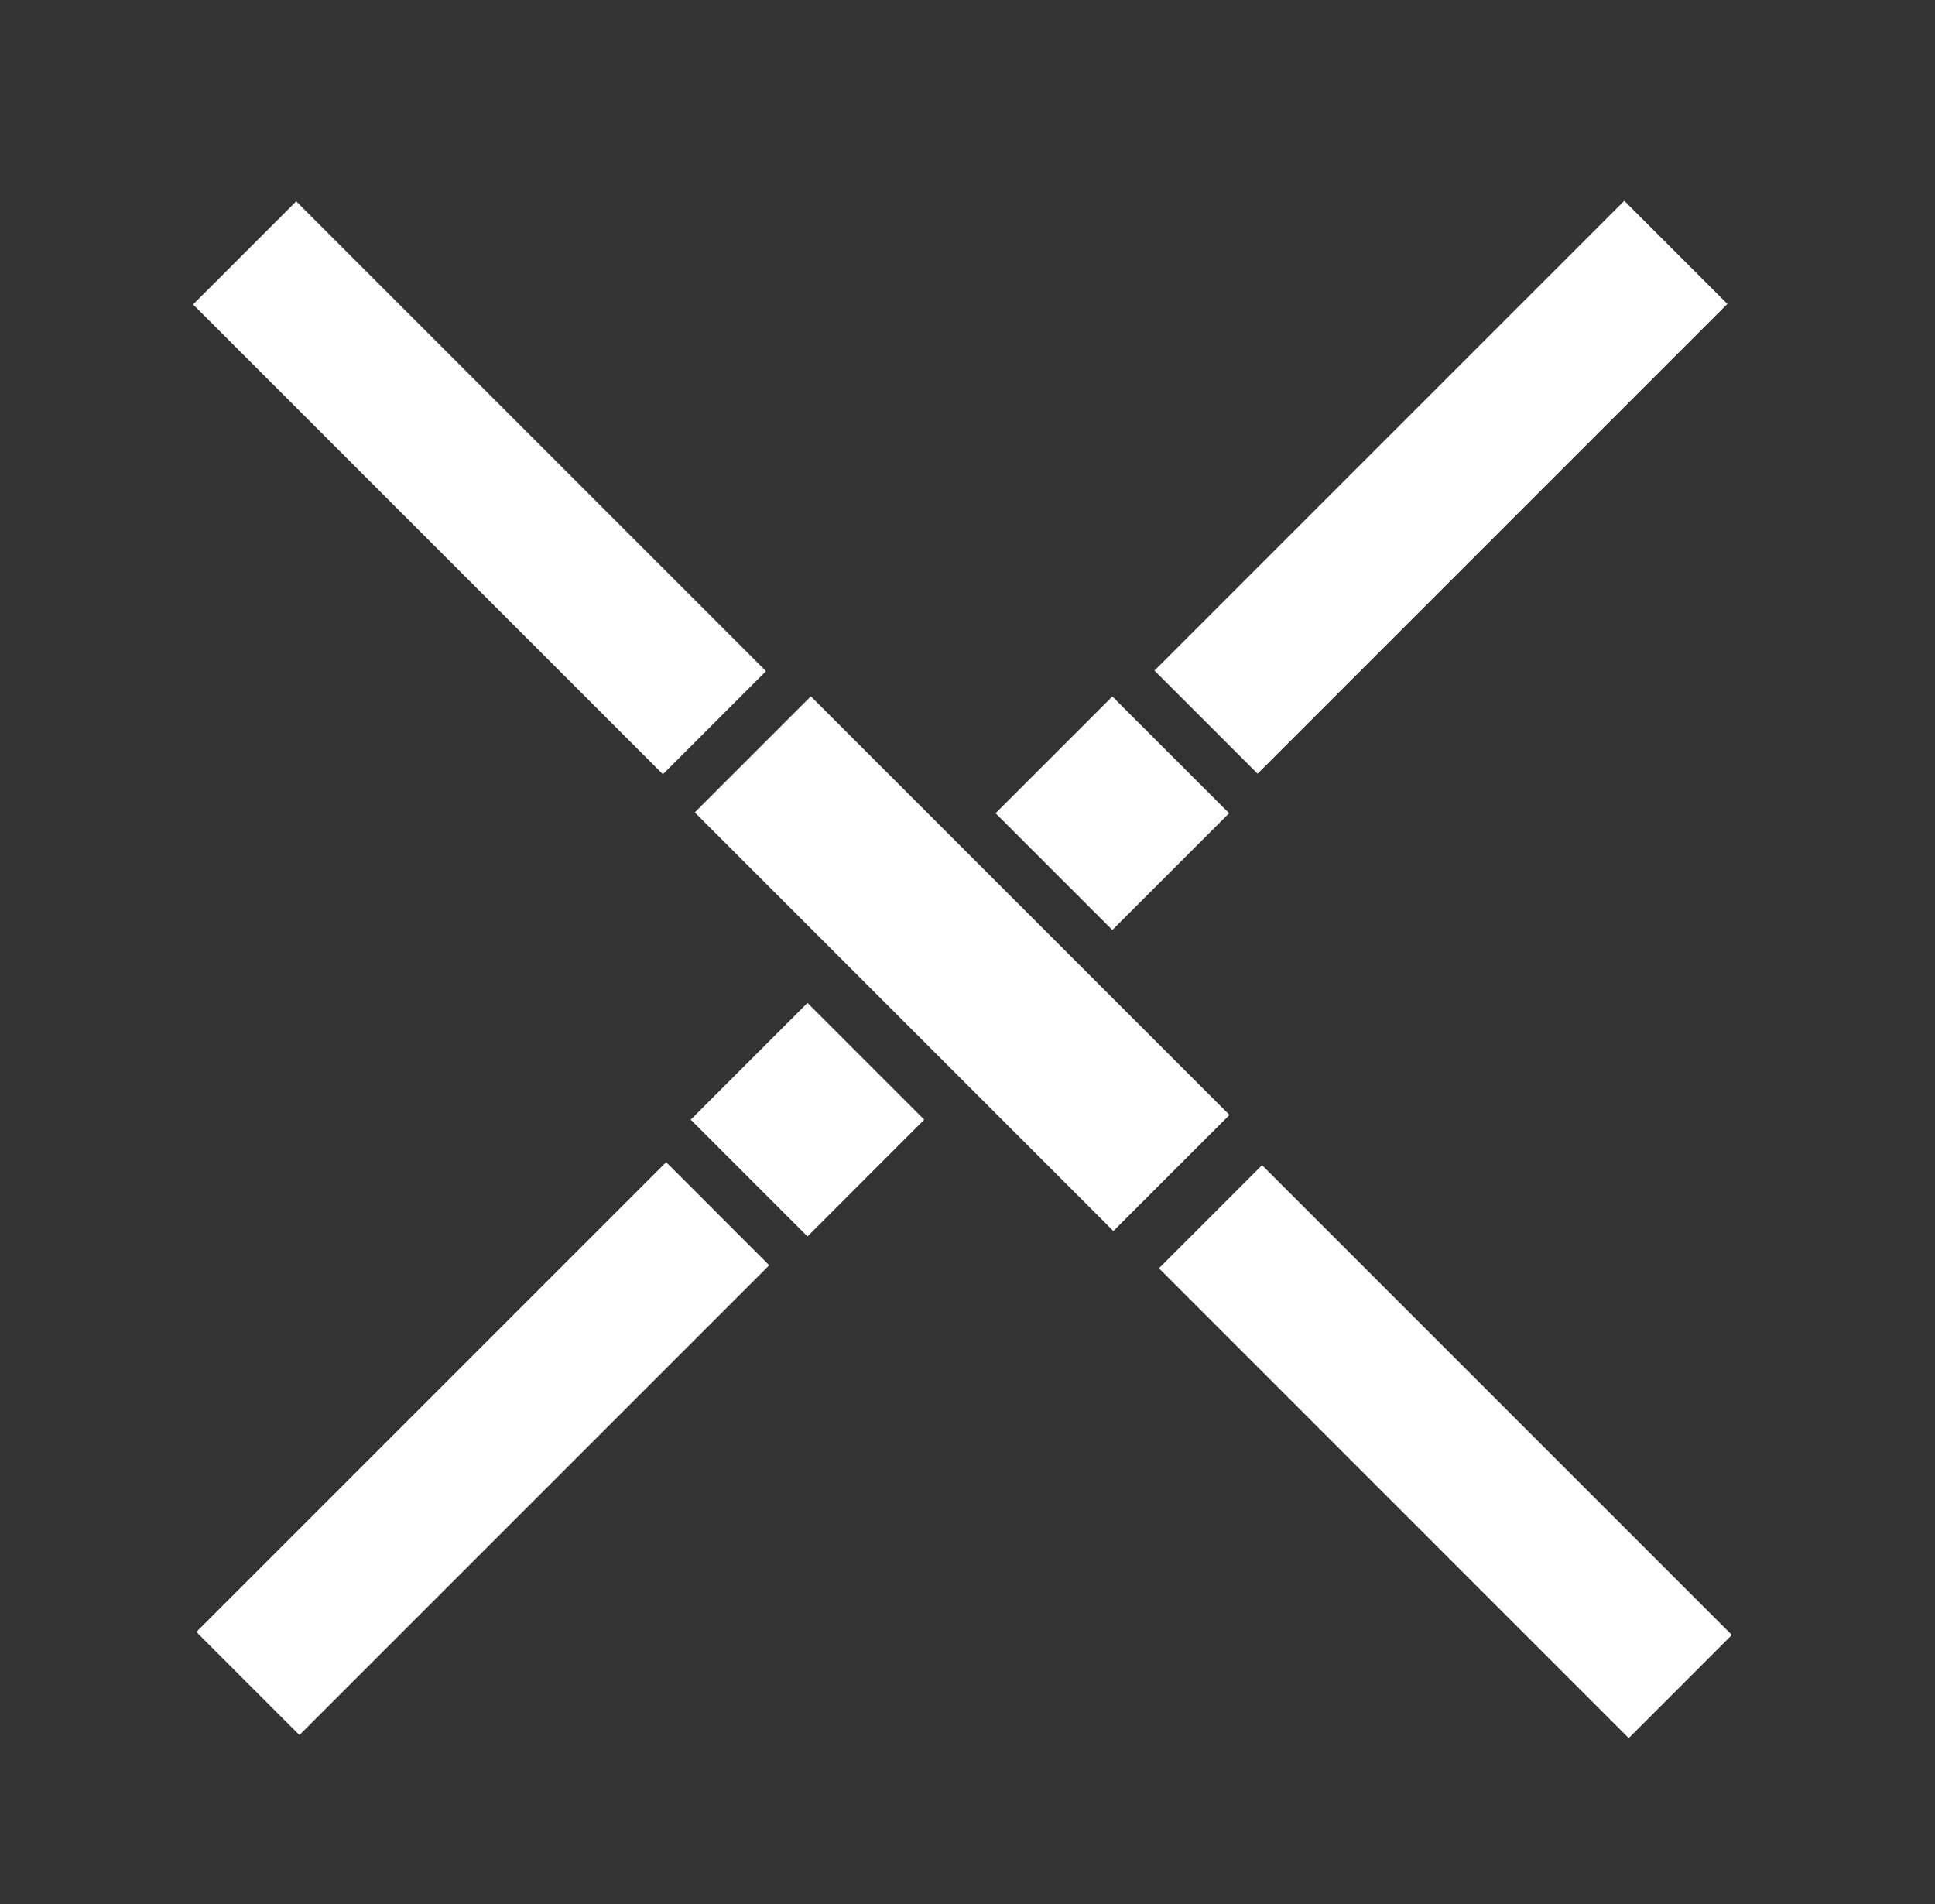 <svg width="63" height="62" viewBox="0 0 63 62" fill="none" xmlns="http://www.w3.org/2000/svg">
<rect x="0" y="0" width="63" height="62" fill="#333333" stroke="none"/>
<g id="ProjectNinja 9">
<g id="Group">
<g id="Group_2">
<path id="XMLID_1_" d="M24.94 21.852L9.644 6.556L6.286 9.913L21.583 25.209L24.94 21.852Z" fill="white"/>
<path id="XMLID_3_" d="M56.386 53.233L41.09 37.937L37.733 41.294L53.029 56.591L56.386 53.233Z" fill="white"/>
<path id="XMLID_4_" d="M40.945 25.191L56.241 9.895L52.884 6.538L37.587 21.834L40.945 25.191Z" fill="white"/>
<path id="XMLID_5_" d="M9.749 56.491L25.045 41.195L21.688 37.838L6.392 53.134L9.749 56.491Z" fill="white"/>
<path id="XMLID_6_" d="M30.091 36.455L26.29 32.654L22.488 36.455L26.29 40.257L30.091 36.455Z" fill="white"/>
<path id="XMLID_8_" d="M40.029 36.301L26.4 22.672L22.62 26.452L36.249 40.081L40.029 36.301Z" fill="white"/>
<path id="XMLID_7_" d="M40.018 26.478L36.216 22.676L32.414 26.478L36.216 30.28L40.018 26.478Z" fill="white"/>
</g>
</g>
</g>
</svg>
